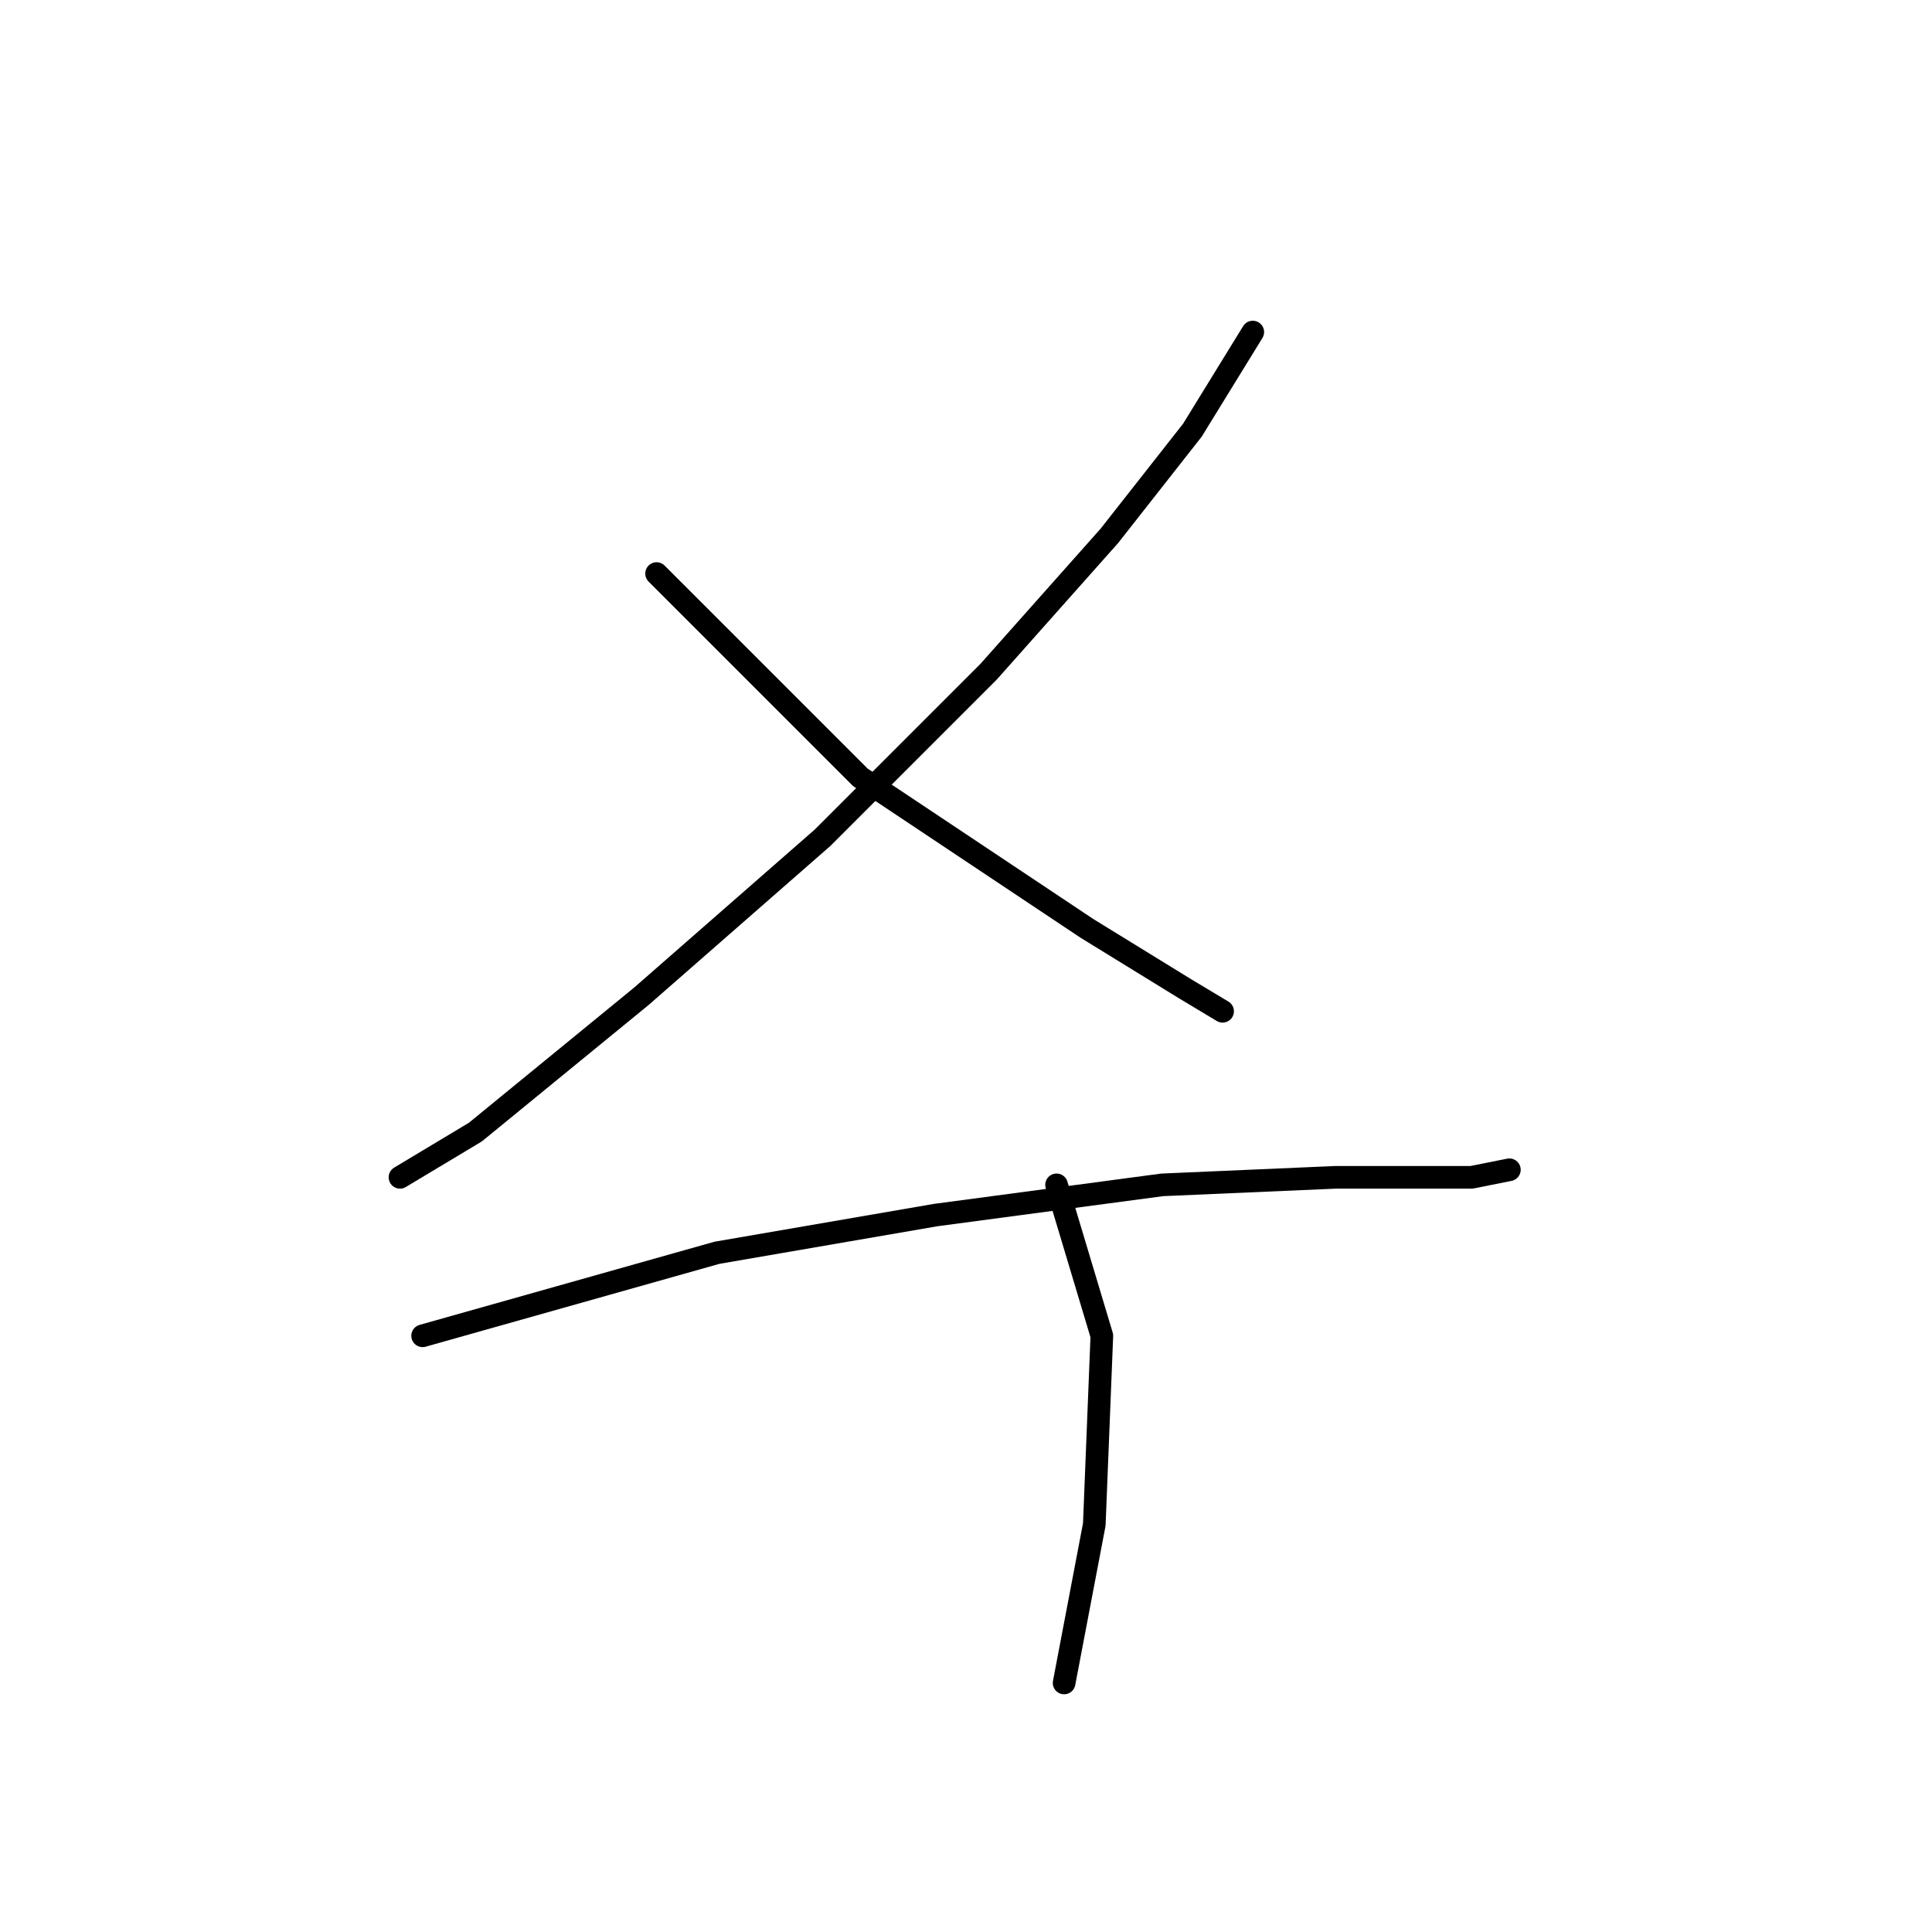 <?xml version="1.0" standalone="no"?>
    <svg width="256" height="256" xmlns="http://www.w3.org/2000/svg" version="1.1">
    <polyline stroke="black" stroke-width="3" stroke-linecap="round" fill="transparent" stroke-linejoin="round" points="166 44 158 57 147 71 131 89 109 111 85 132 63 150 53 156 53 156 " />
        <polyline stroke="black" stroke-width="3" stroke-linecap="round" fill="transparent" stroke-linejoin="round" points="87 76 114 103 129 113 144 123 157 131 162 134 162 134 " />
        <polyline stroke="black" stroke-width="3" stroke-linecap="round" fill="transparent" stroke-linejoin="round" points="56 177 95 166 124 161 154 157 177 156 195 156 200 155 200 155 " />
        <polyline stroke="black" stroke-width="3" stroke-linecap="round" fill="transparent" stroke-linejoin="round" points="140 157 146 177 145 202 141 223 141 223 " />
        </svg>
